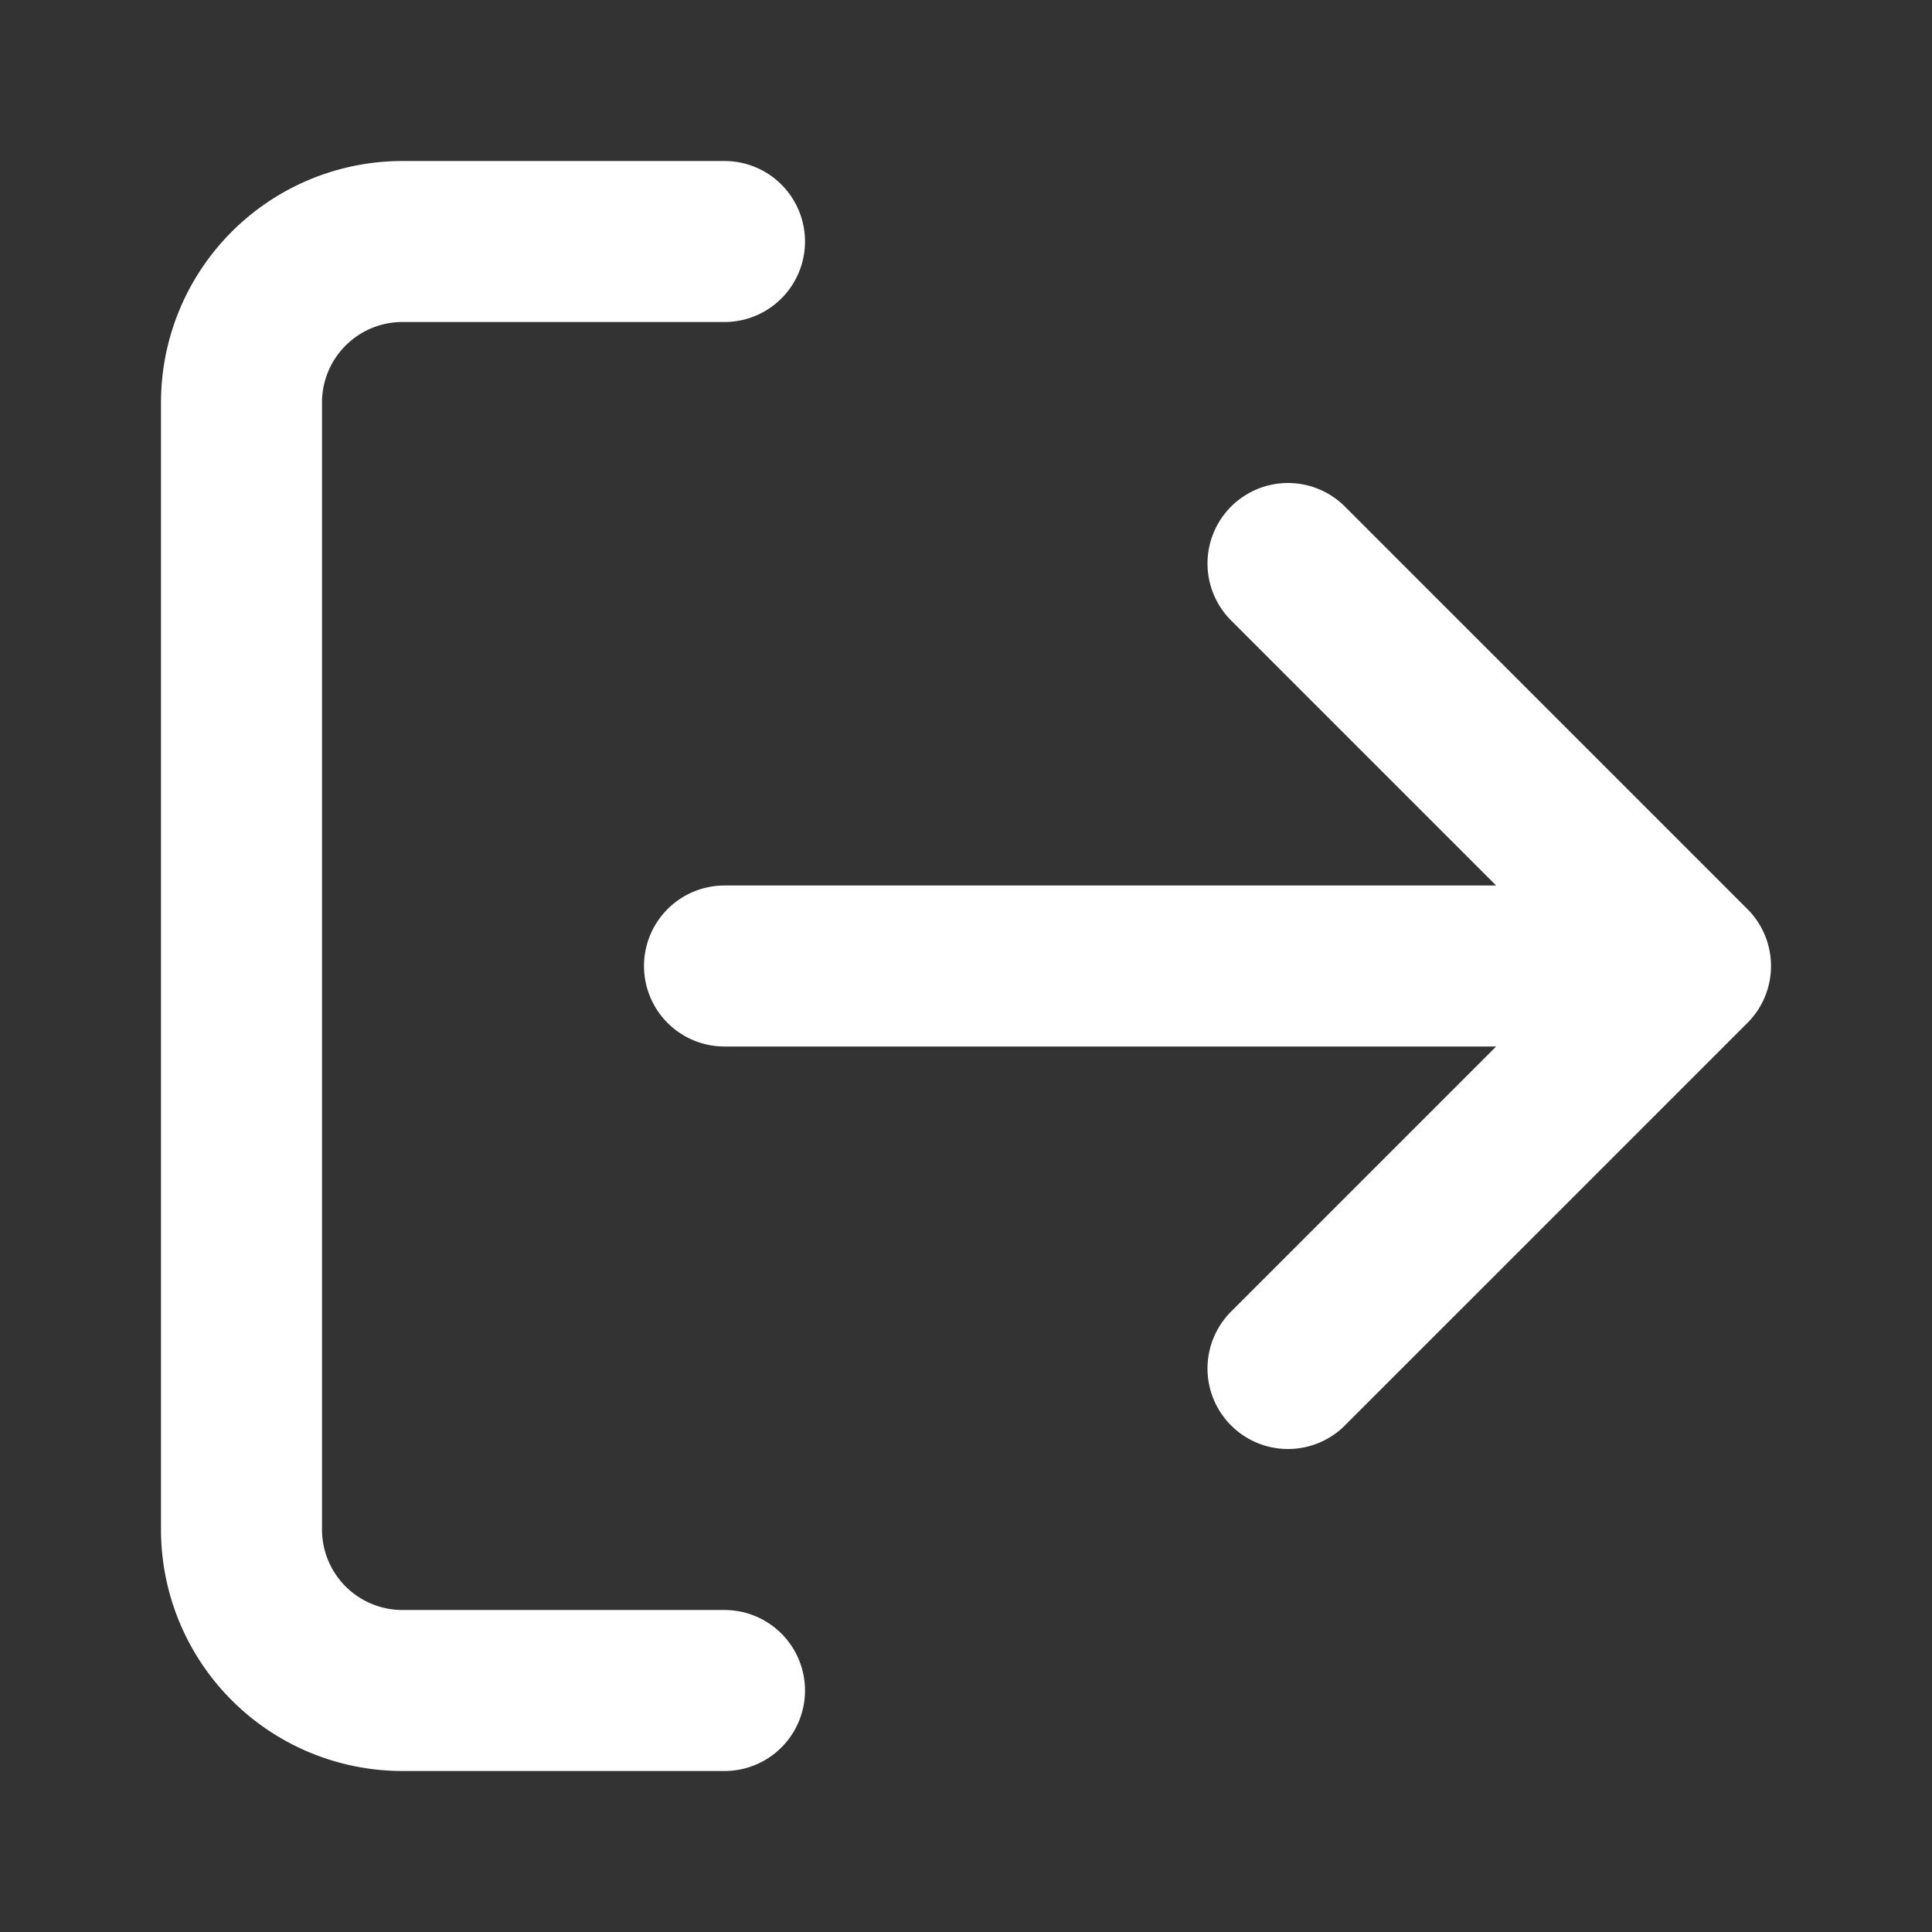 <svg data-v-9ba4cb7e="" data-v-3d26b753="" xmlns="http://www.w3.org/2000/svg" width="24" height="24" fill="none" viewBox="0 0 24 24" class="icon text-icon-contrast text-undefined mr-2"><rect x="0" y="0" width="24" height="24" fill="#333333" stroke="none"/><path stroke="white" stroke-linecap="round" stroke-linejoin="round" stroke-width="2" d="M9 21H5a2 2 0 0 1-2-2V5a2 2 0 0 1 2-2h4m7 14 5-5-5-5m5 5H9"></path></svg>